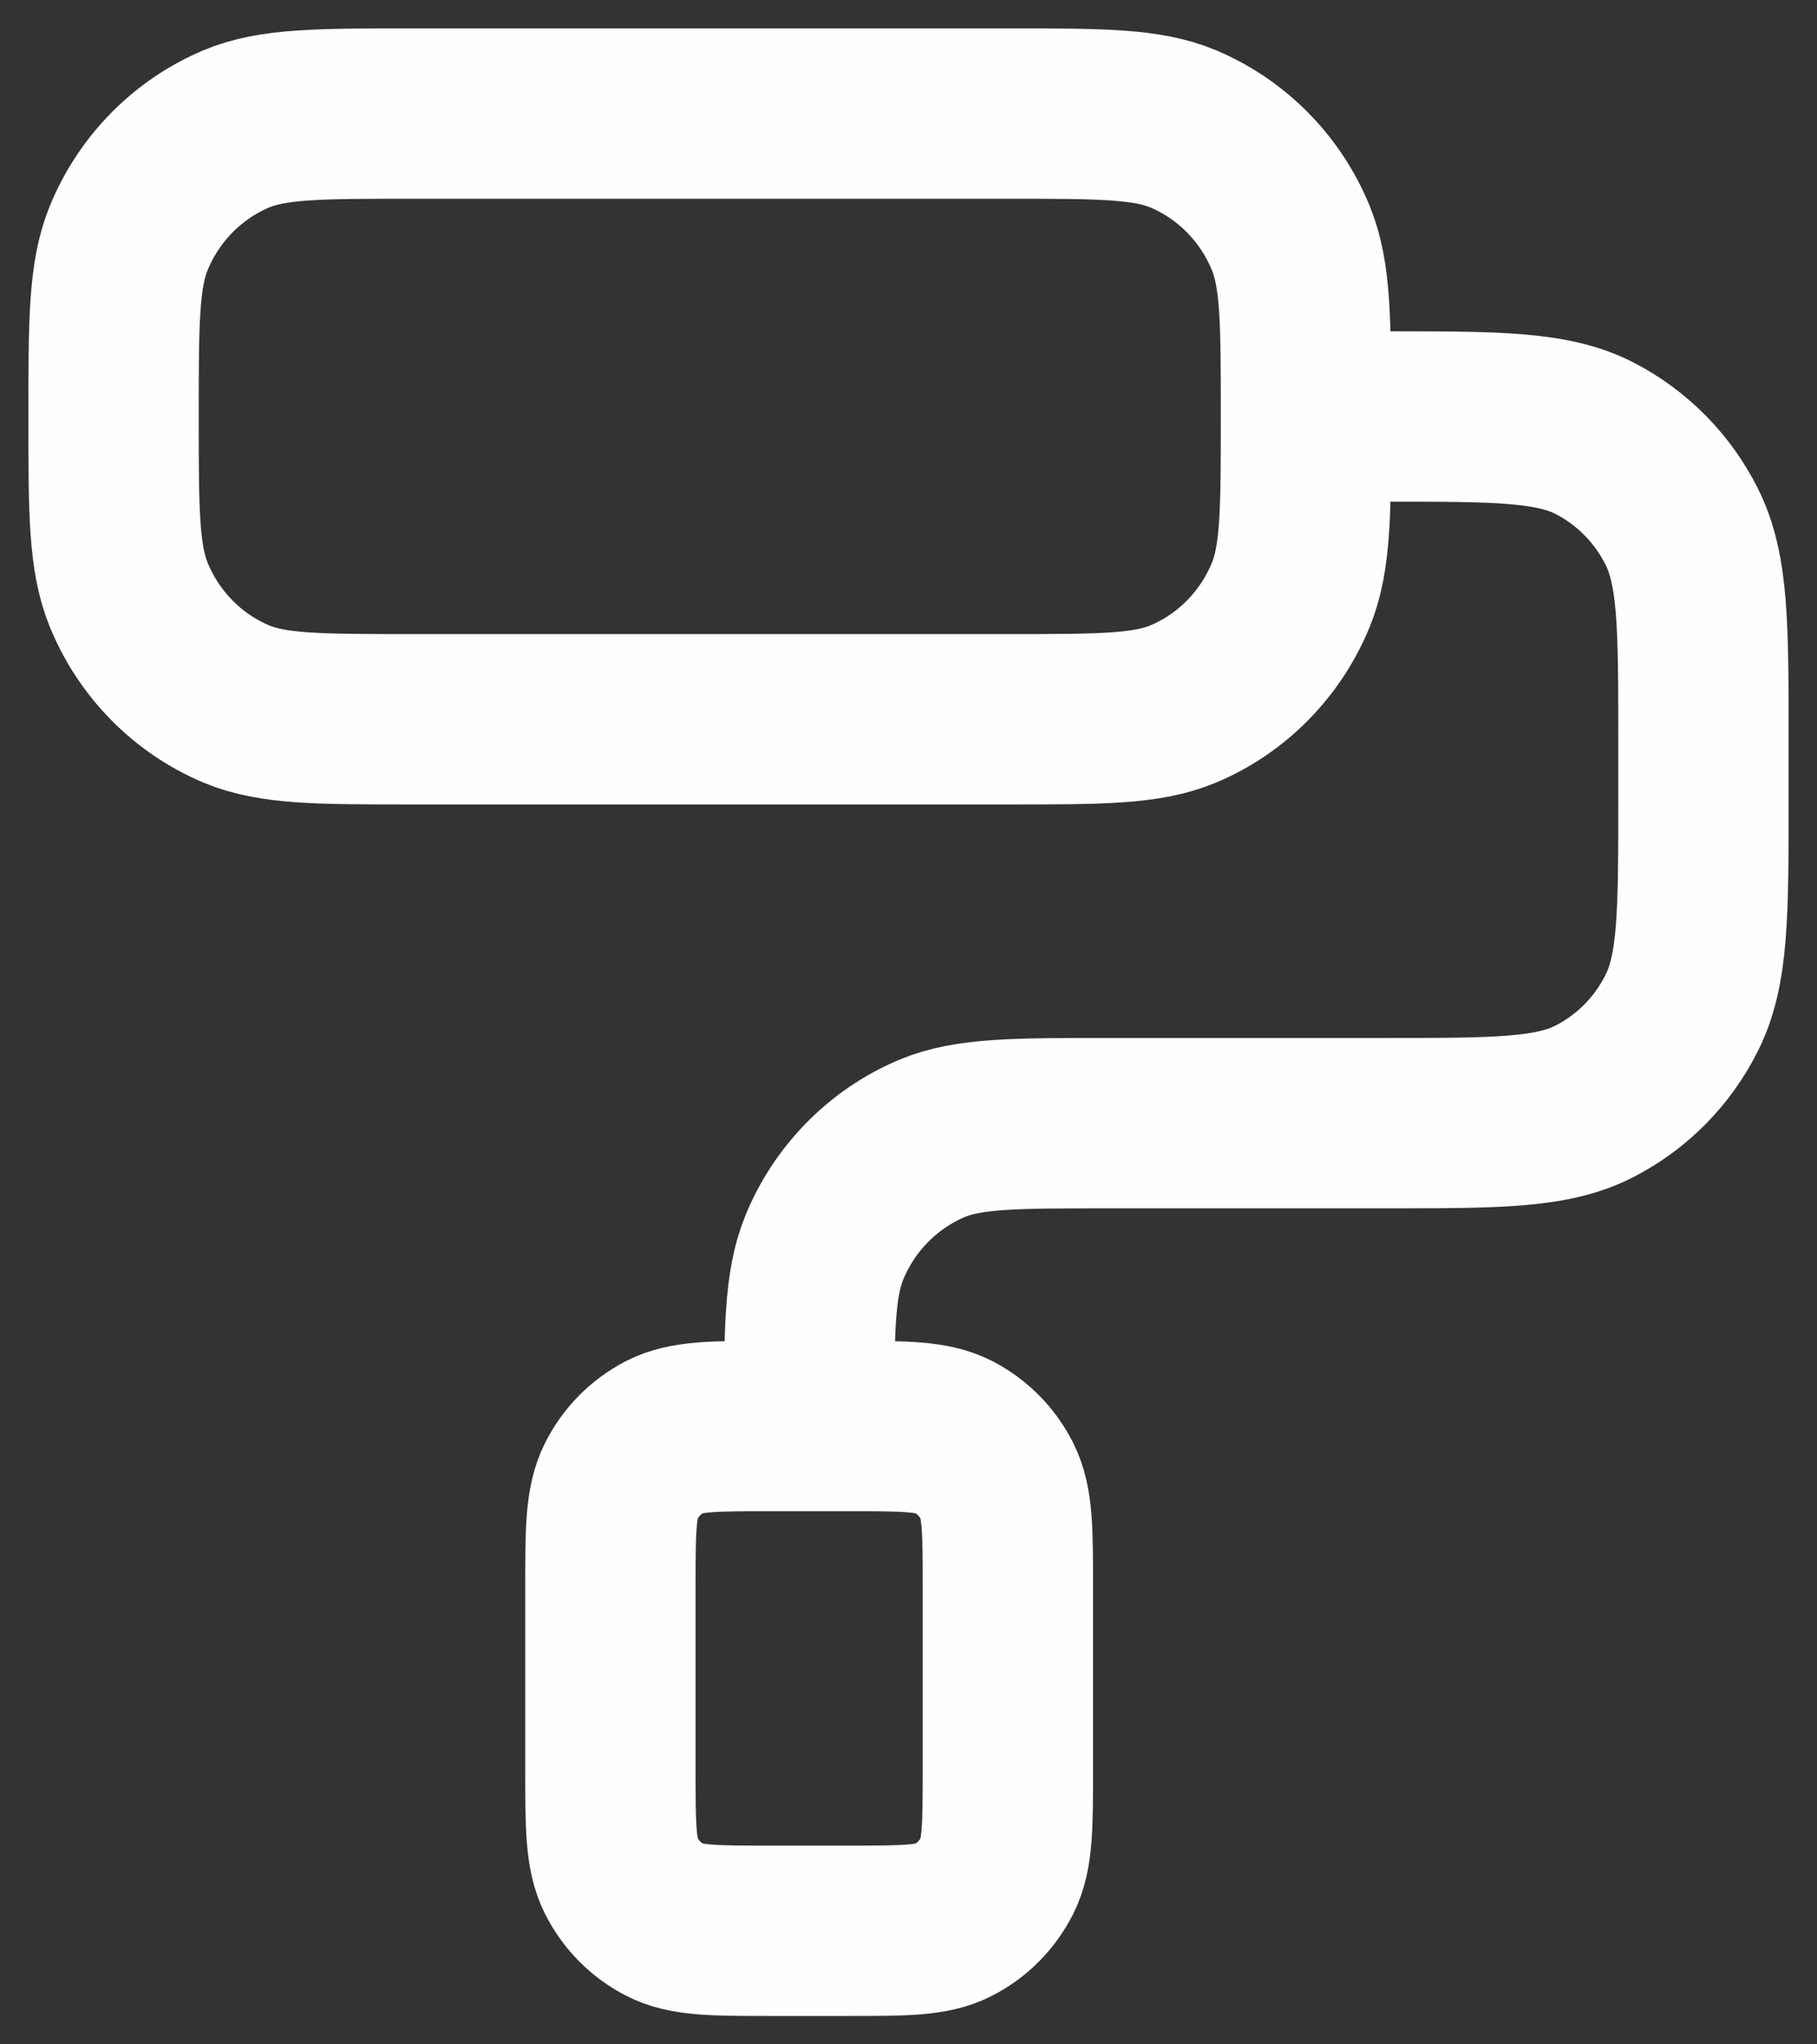 <svg width="16" height="18" viewBox="0 0 16 18" fill="none" xmlns="http://www.w3.org/2000/svg">
<rect x="0" y="0" width="16" height="18" fill="#333333" stroke="none"/>
<path d="M7.125 12.556C7.125 11.727 7.125 11.313 7.258 10.986C7.436 10.551 7.777 10.205 8.205 10.024C8.527 9.889 8.935 9.889 9.75 9.889H12.2C13.18 9.889 13.67 9.889 14.044 9.695C14.374 9.525 14.642 9.253 14.809 8.918C15 8.538 15 8.04 15 7.044V6.511C15 5.515 15 5.018 14.809 4.637C14.642 4.303 14.374 4.031 14.044 3.86C13.67 3.667 13.18 3.667 12.2 3.667H11.5M11.5 3.667C11.5 4.495 11.5 4.909 11.367 5.236C11.189 5.671 10.848 6.018 10.42 6.198C10.098 6.333 9.69 6.333 8.875 6.333H3.625C2.81 6.333 2.402 6.333 2.08 6.198C1.652 6.018 1.311 5.671 1.133 5.236C1 4.909 1 4.495 1 3.667C1 2.838 1 2.424 1.133 2.097C1.311 1.662 1.652 1.316 2.08 1.135C2.402 1 2.81 1 3.625 1H8.875C9.69 1 10.098 1 10.42 1.135C10.848 1.316 11.189 1.662 11.367 2.097C11.5 2.424 11.5 2.838 11.5 3.667ZM6.775 17H7.475C7.965 17 8.21 17 8.397 16.903C8.562 16.818 8.696 16.682 8.78 16.515C8.875 16.325 8.875 16.076 8.875 15.578V13.978C8.875 13.48 8.875 13.231 8.78 13.041C8.696 12.873 8.562 12.738 8.397 12.652C8.21 12.556 7.965 12.556 7.475 12.556H6.775C6.285 12.556 6.04 12.556 5.853 12.652C5.688 12.738 5.554 12.873 5.47 13.041C5.375 13.231 5.375 13.48 5.375 13.978V15.578C5.375 16.076 5.375 16.325 5.47 16.515C5.554 16.682 5.688 16.818 5.853 16.903C6.04 17 6.285 17 6.775 17Z" stroke="#FEFEFE" stroke-width="1.5" stroke-linecap="round" stroke-linejoin="round"/>
</svg>
